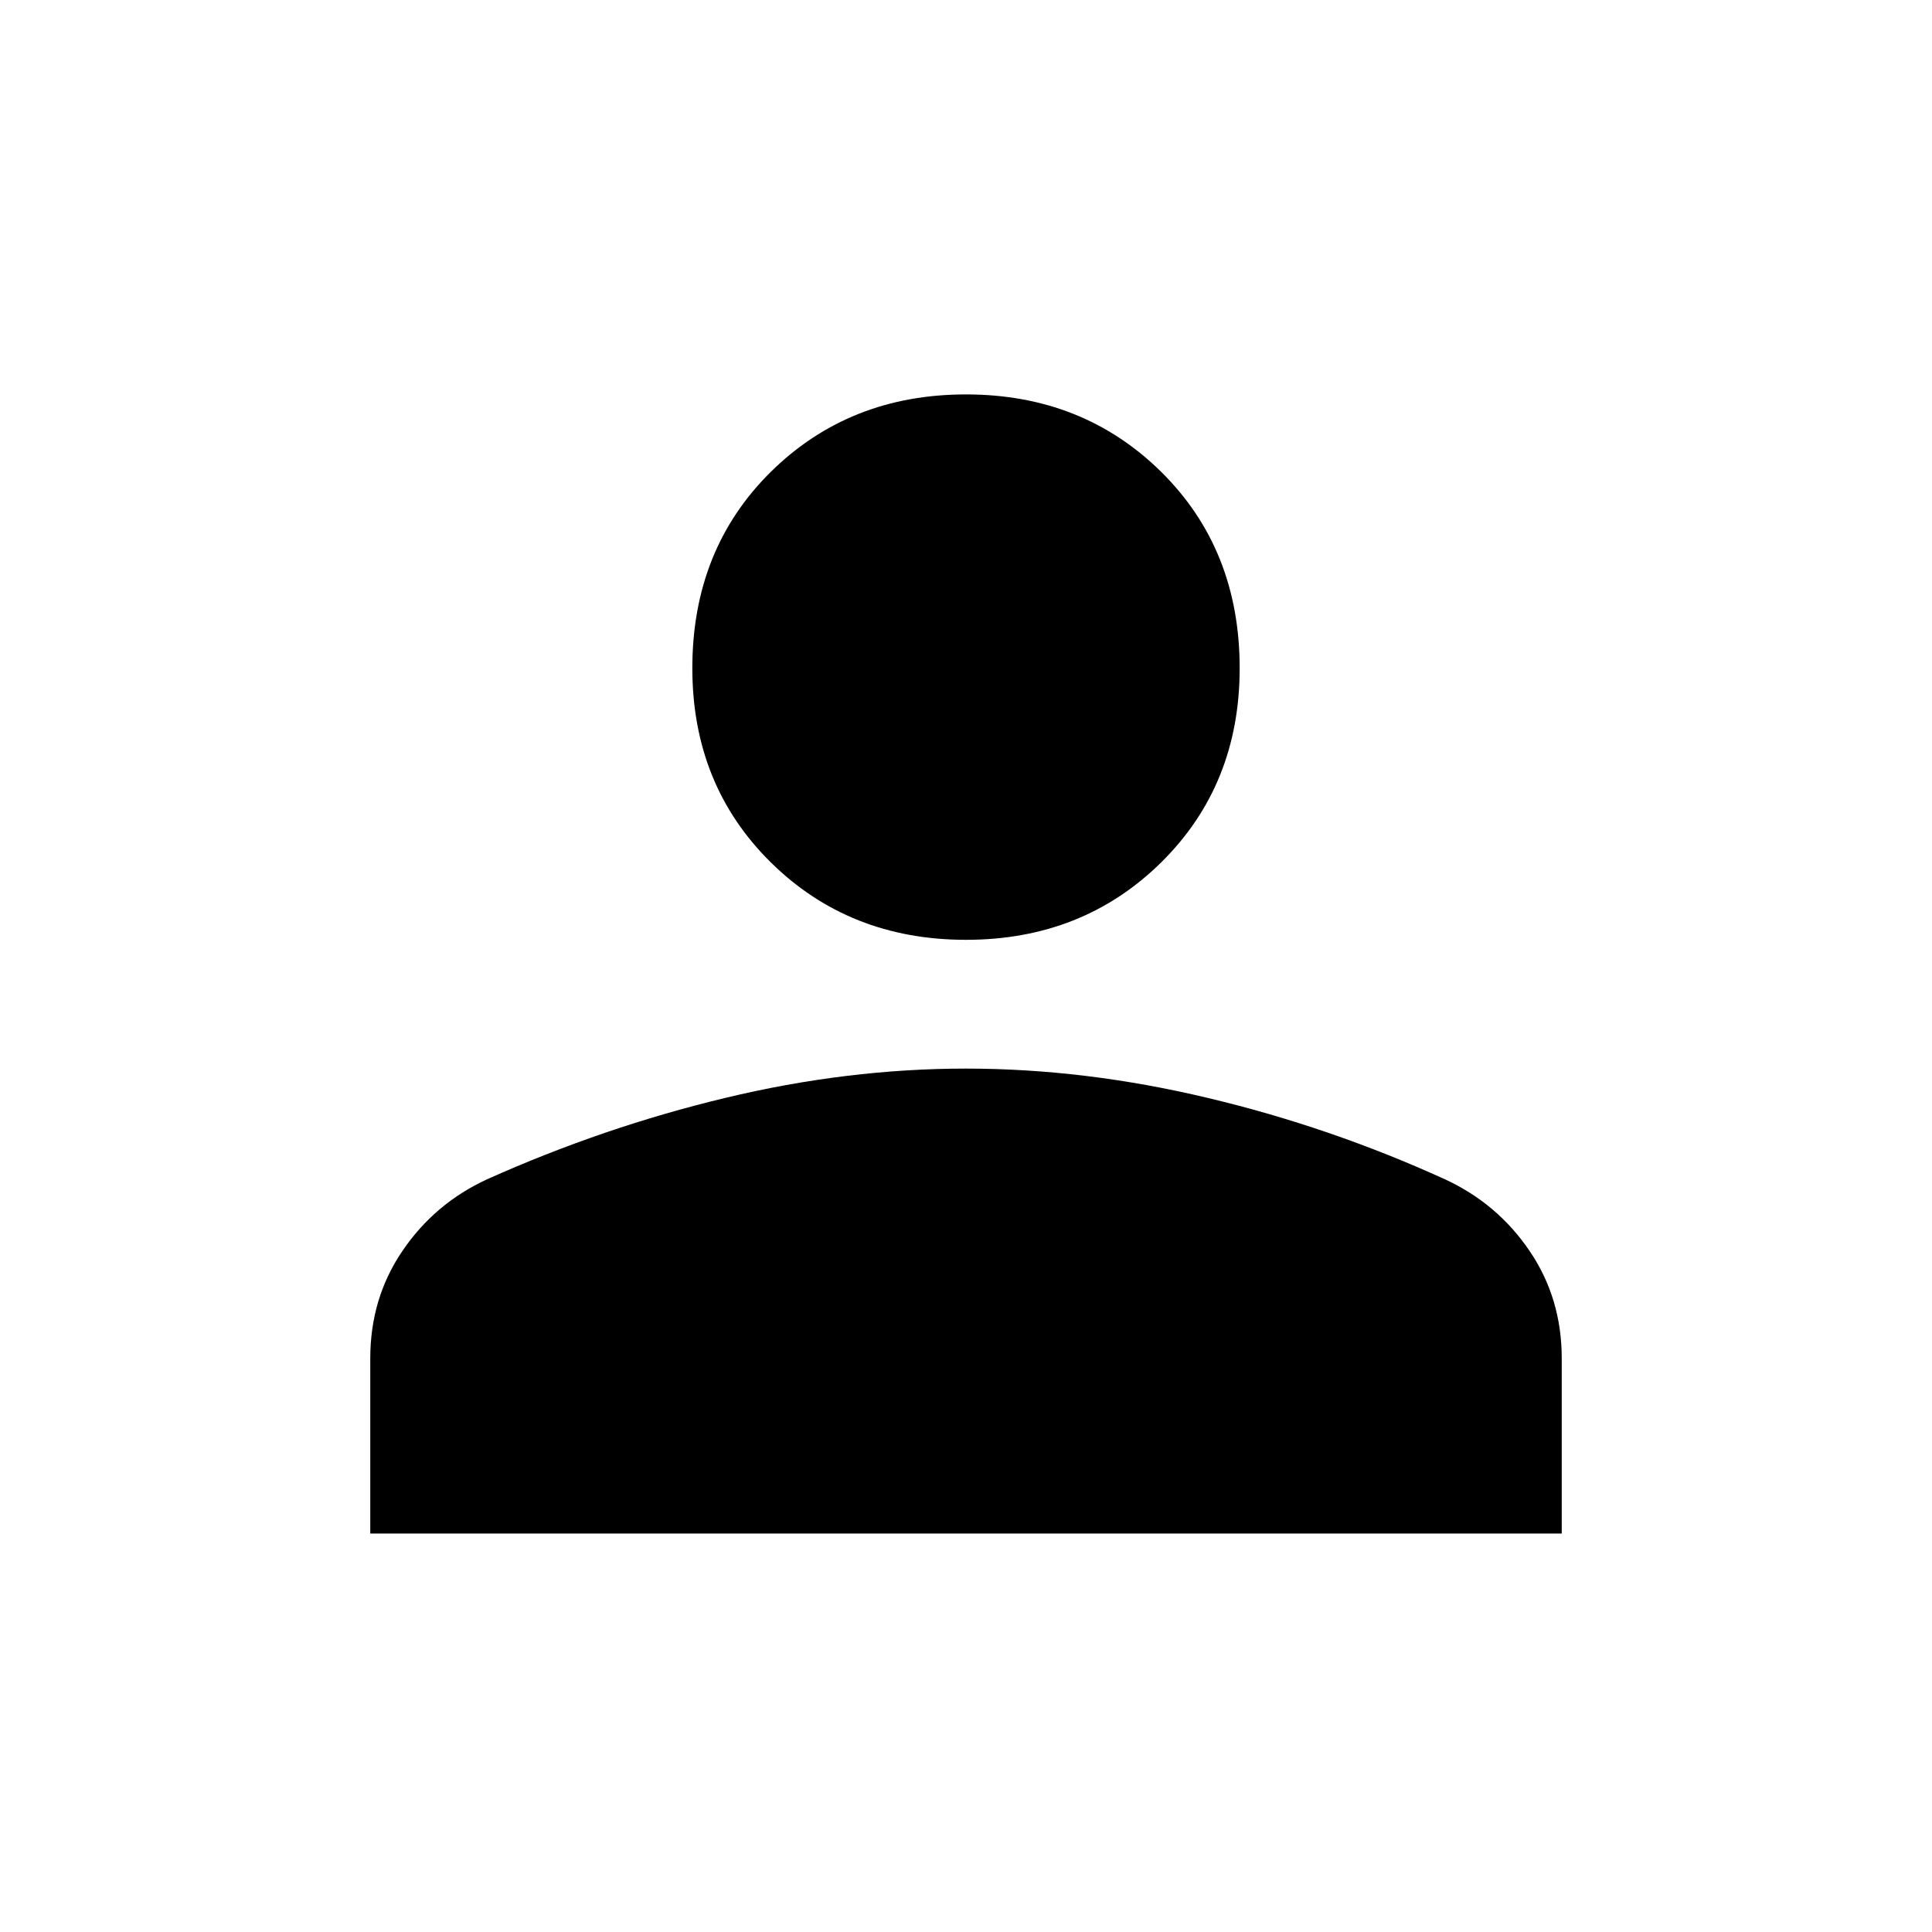 <svg xmlns="http://www.w3.org/2000/svg" height="20" width="20"><path d="M10 9.729Q8.792 9.729 7.979 8.927Q7.167 8.125 7.167 6.917Q7.167 5.688 7.979 4.885Q8.792 4.083 10 4.083Q11.208 4.083 12.021 4.885Q12.833 5.688 12.833 6.917Q12.833 8.125 12.021 8.927Q11.208 9.729 10 9.729ZM3.833 15.875V14.062Q3.833 13.438 4.167 12.948Q4.5 12.458 5.042 12.208Q6.25 11.667 7.51 11.365Q8.771 11.062 10 11.062Q11.229 11.062 12.5 11.365Q13.771 11.667 14.958 12.208Q15.5 12.458 15.833 12.948Q16.167 13.438 16.167 14.062V15.875Z"/></svg>